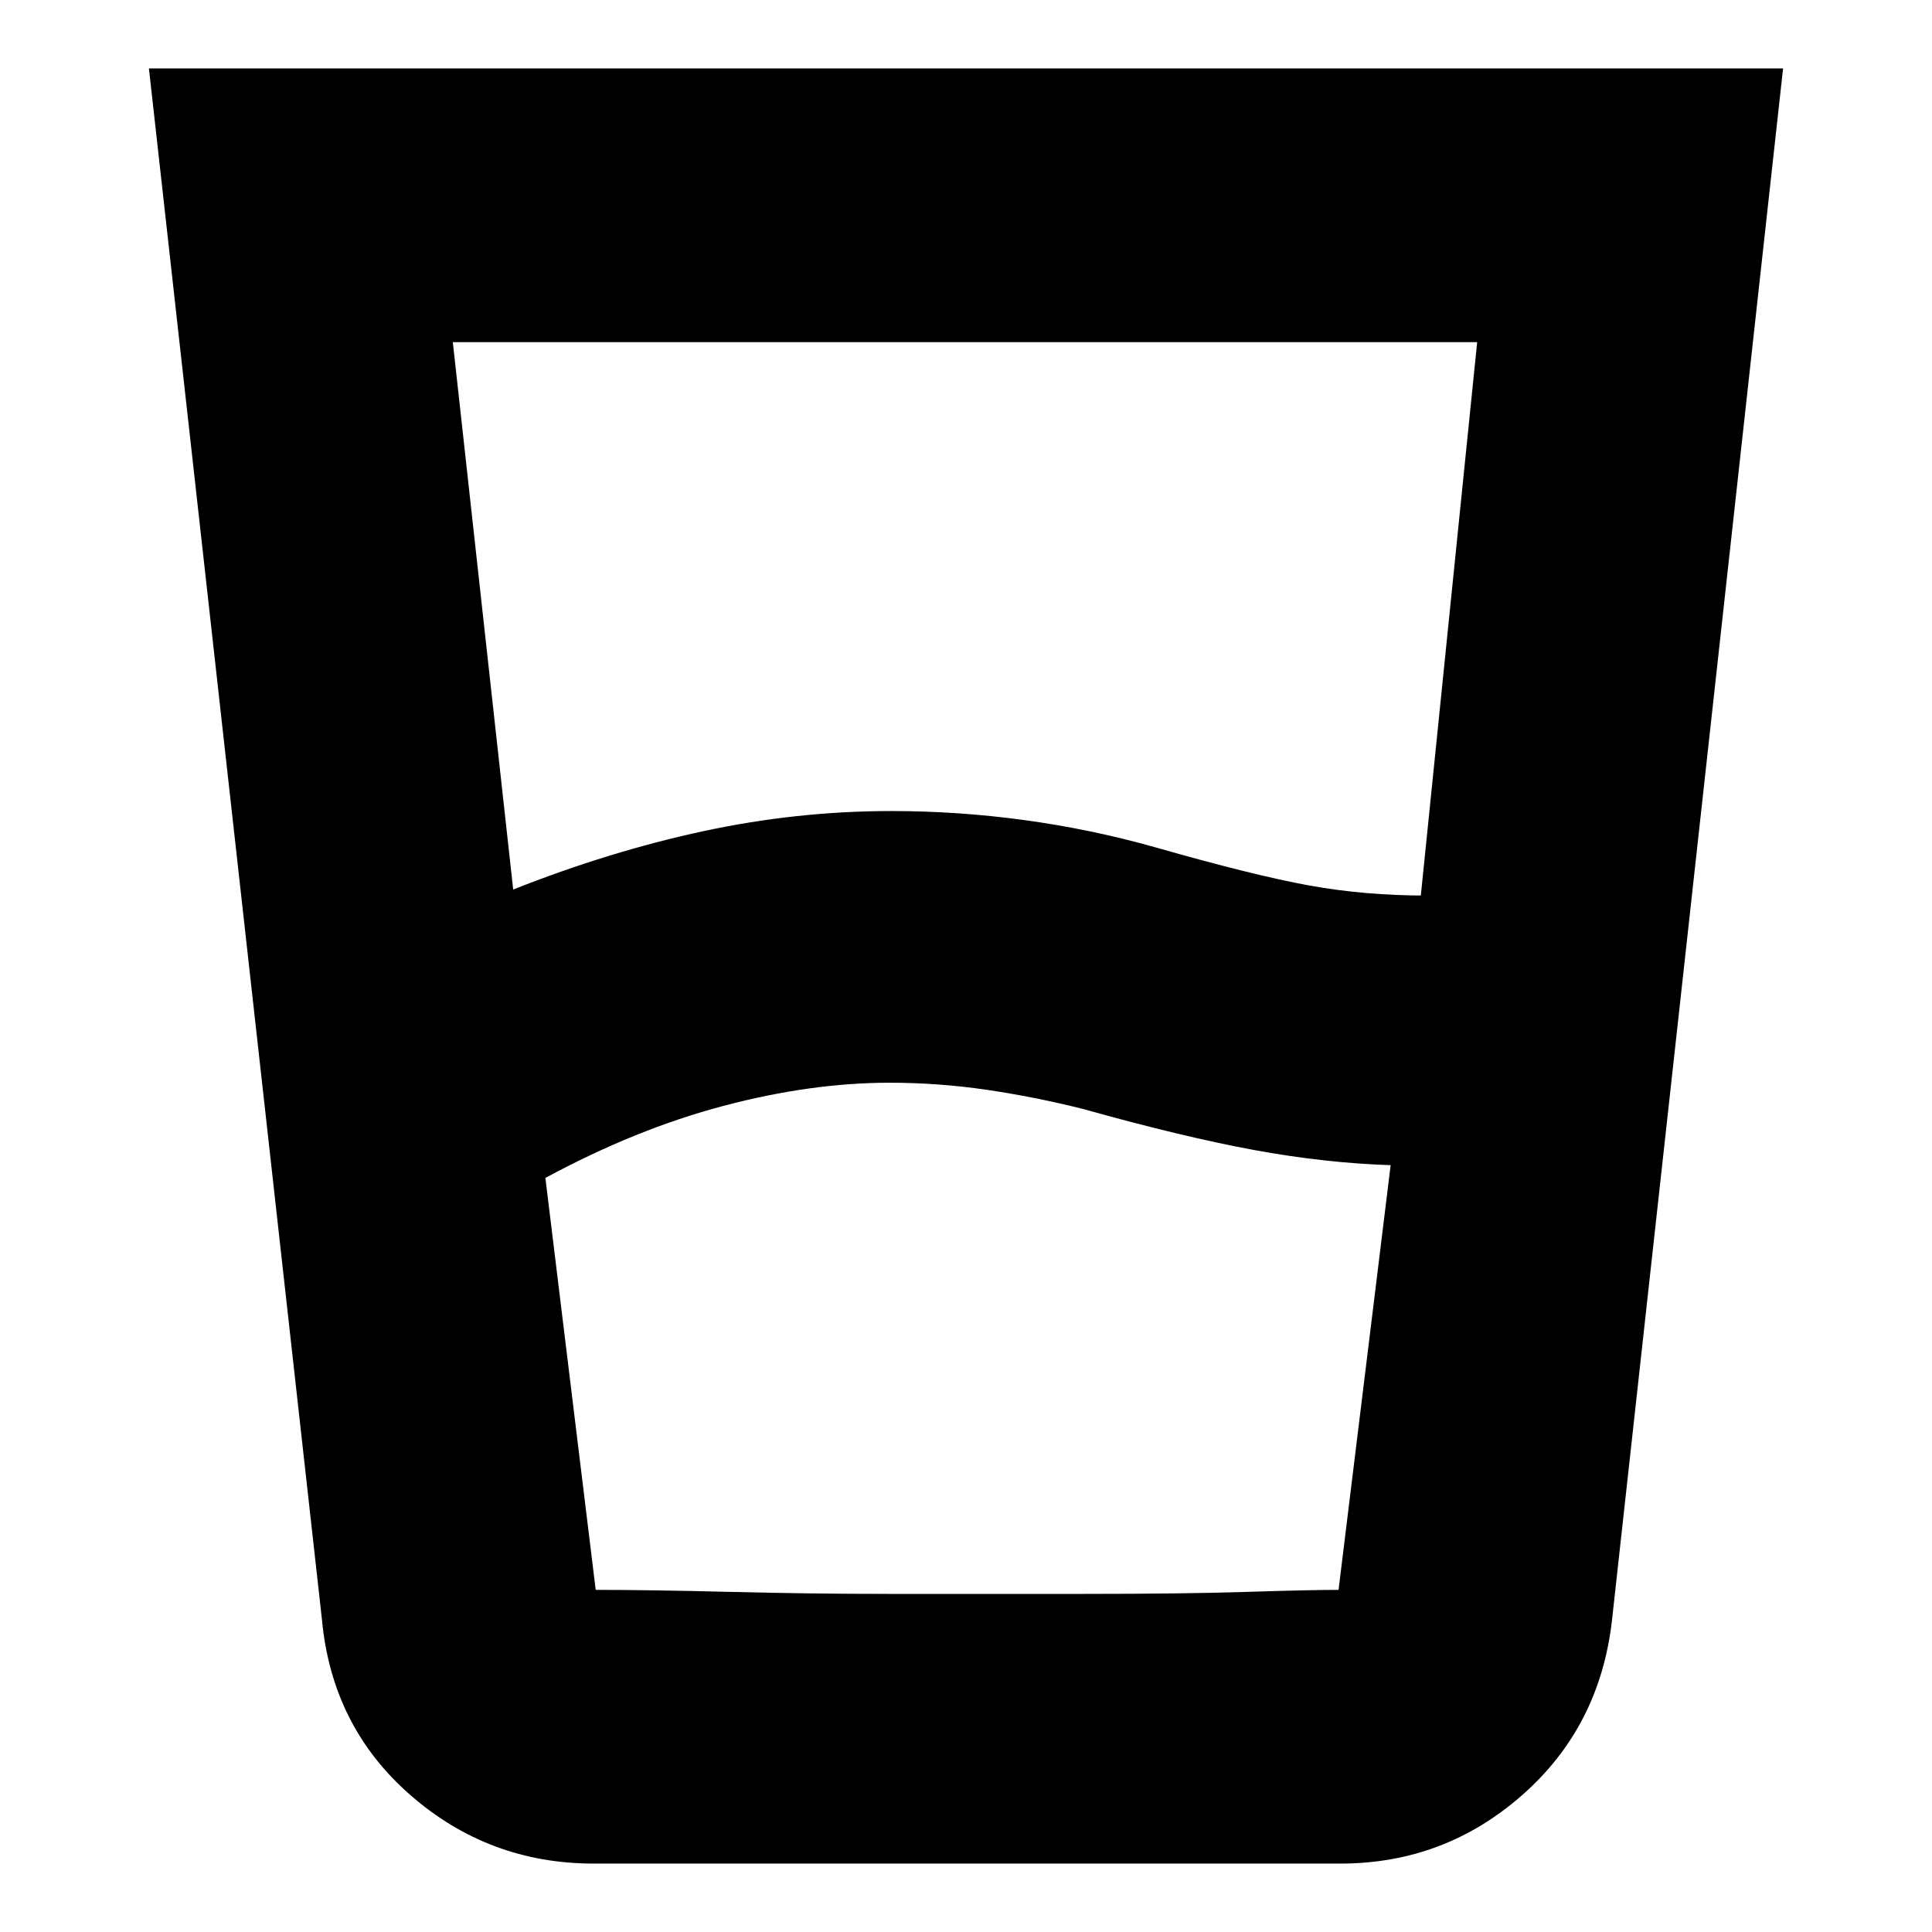 <svg xmlns="http://www.w3.org/2000/svg" height="24" viewBox="0 -960 960 960" width="24"><path d="M271-374.69 296-170h369.12L691-381h1q-33-1-68.5-7.5T538-409q-24-6-47.83-9.5-23.84-3.5-48.16-3.5-39.01 0-82.51 11.5Q316-399 271-374.69ZM255-518q48-19 94.5-29t93.5-10q33.02 0 66.02 4.5 33 4.5 64.98 13.5 49 14 76.6 19 27.59 5 58.4 5h-3l28-275H225l30 272Zm40 484q-52.08 0-91.04-34Q165-102 160-155L74-926h812l-85 771q-6 53-44.66 87Q717.67-34 666-34H295Zm1-136q27 0 67 1t79.01 1H538.3q49.7 0 81.2-1t45.5-1H296Z"/></svg>